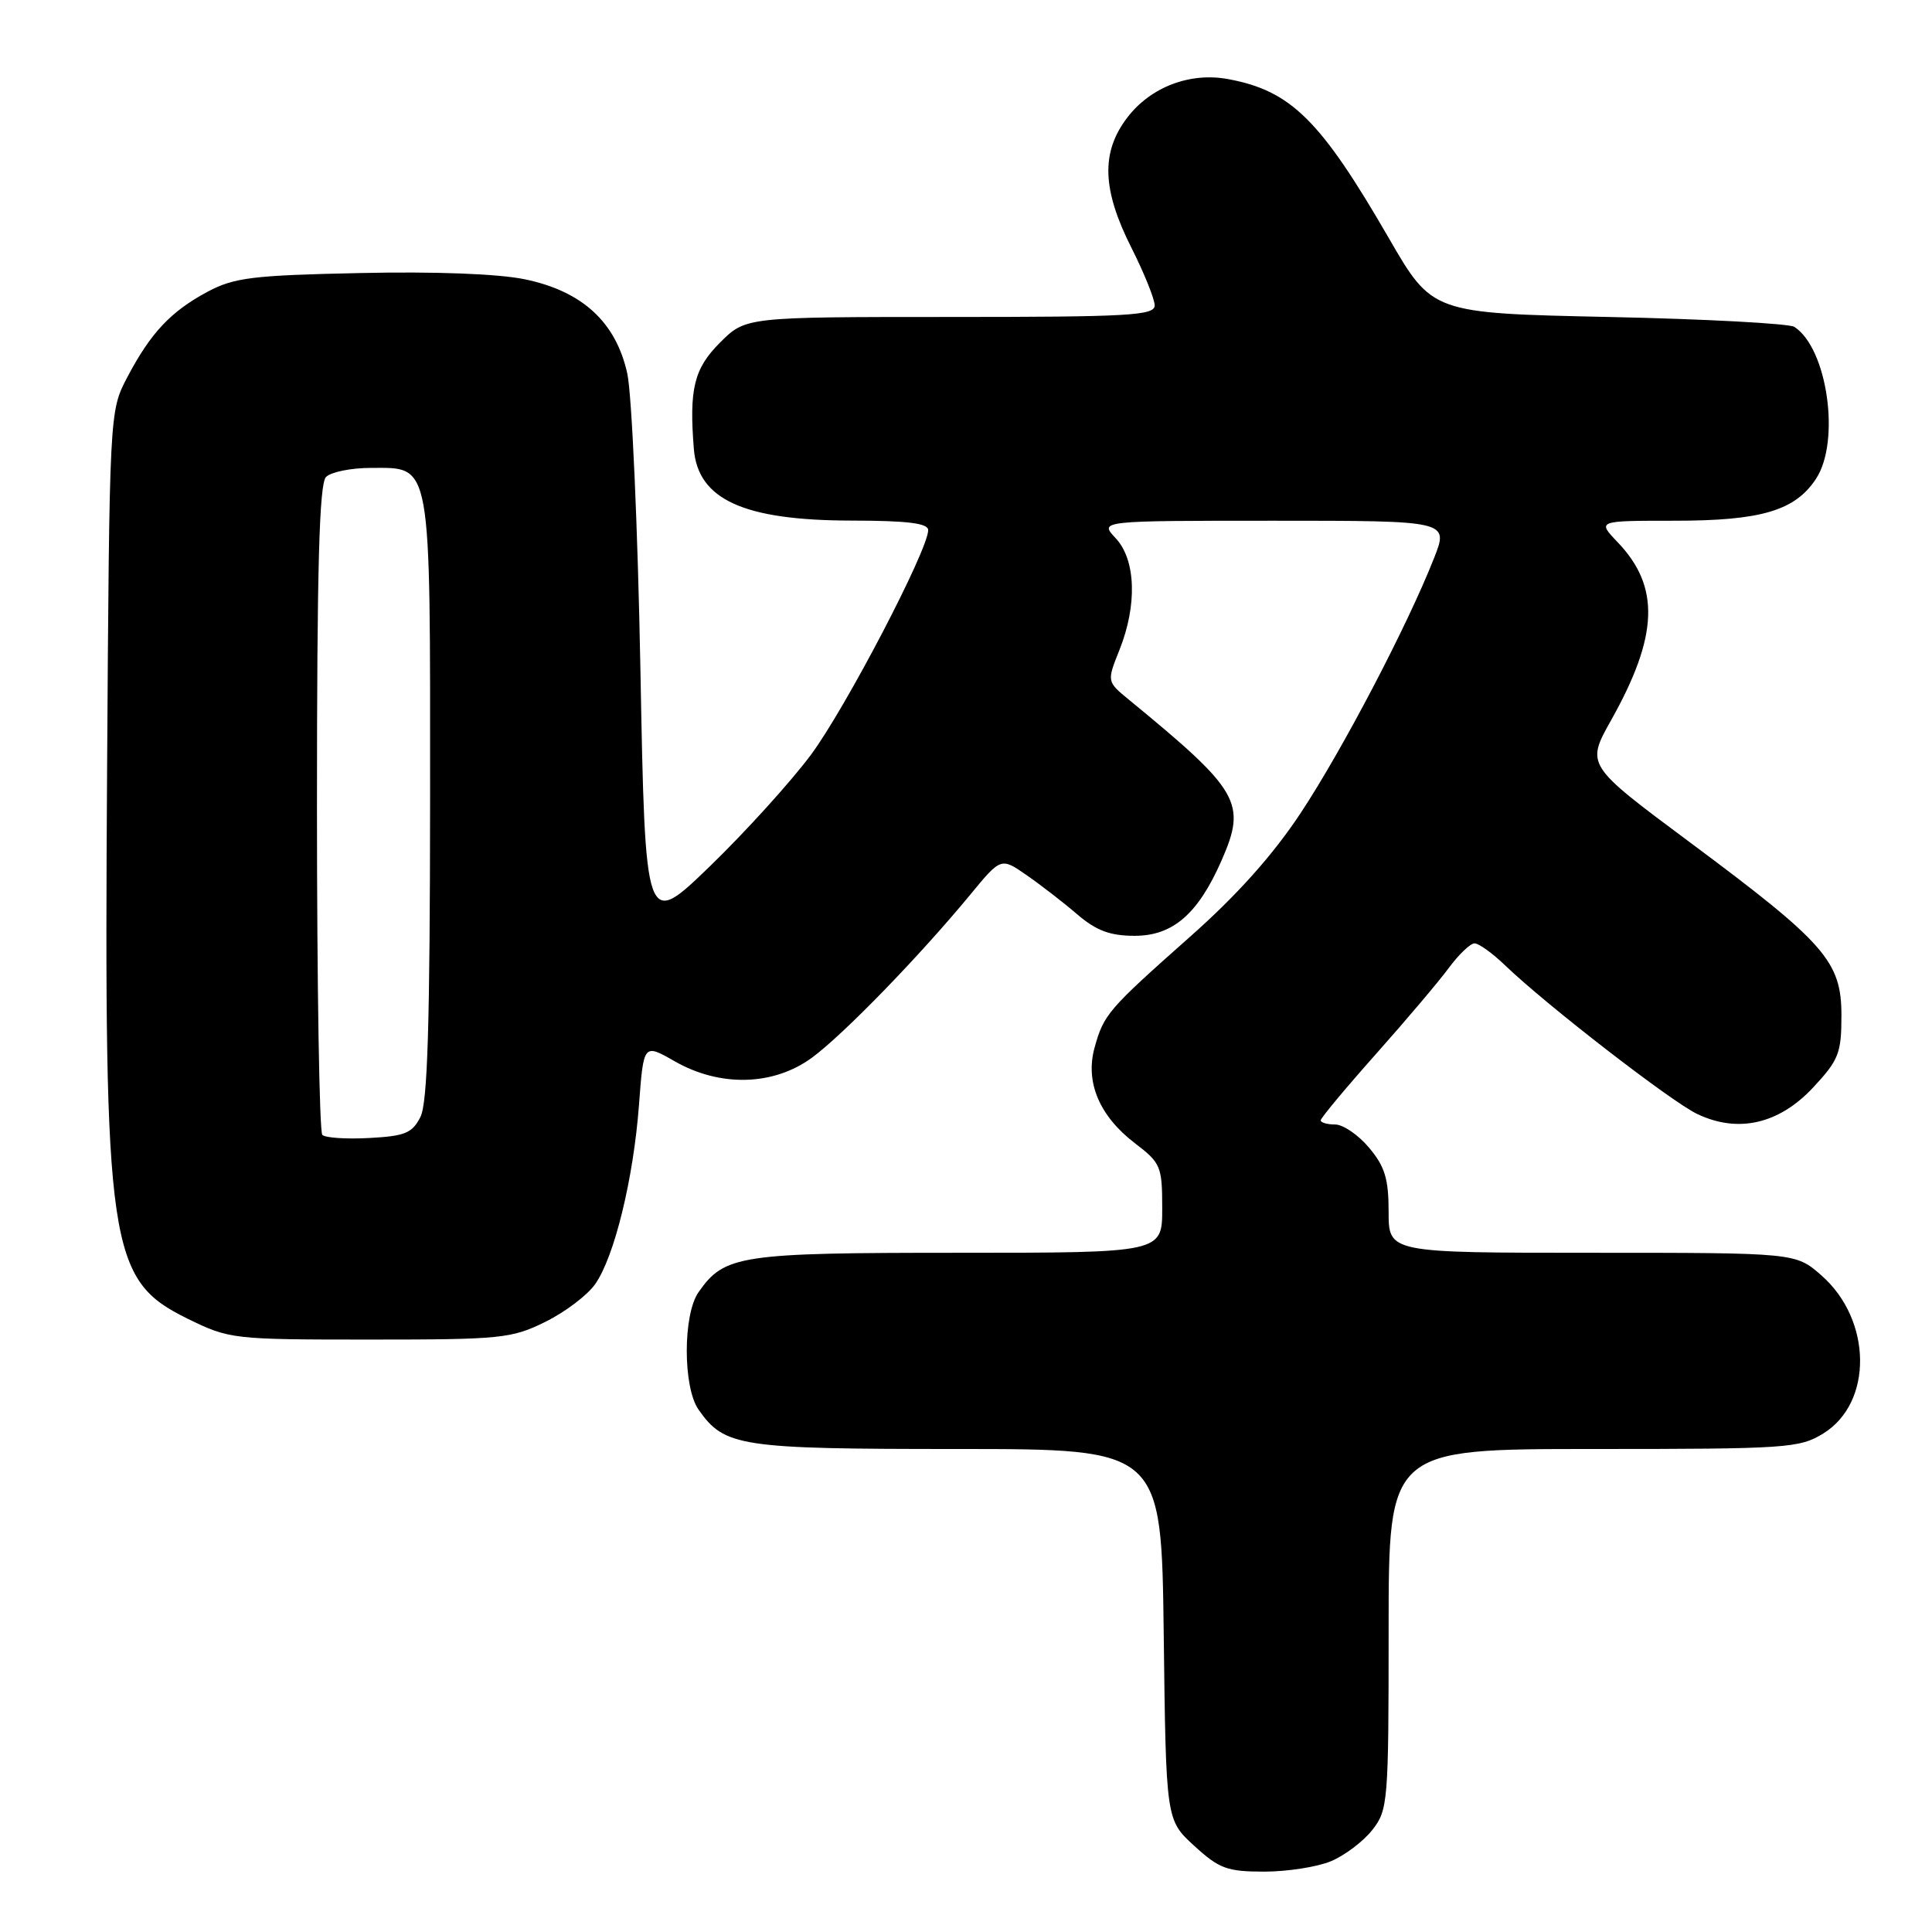 <?xml version="1.0" encoding="UTF-8" standalone="no"?>
<!DOCTYPE svg PUBLIC "-//W3C//DTD SVG 1.1//EN" "http://www.w3.org/Graphics/SVG/1.1/DTD/svg11.dtd" >
<svg xmlns="http://www.w3.org/2000/svg" xmlns:xlink="http://www.w3.org/1999/xlink" version="1.1" viewBox="0 0 256 256">
 <g >
 <path fill="currentColor"
d=" M 176.36 246.62 C 178.18 245.86 180.64 244.00 181.83 242.49 C 183.92 239.83 184.00 238.83 184.00 215.87 C 184.00 192.00 184.00 192.00 211.13 192.00 C 236.80 192.00 238.44 191.89 241.60 189.94 C 248.20 185.86 248.07 174.90 241.35 169.00 C 237.93 166.00 237.93 166.00 210.97 166.00 C 184.00 166.00 184.00 166.00 184.00 160.58 C 184.00 156.20 183.50 154.56 181.41 152.08 C 179.99 150.38 177.96 149.00 176.91 149.00 C 175.86 149.00 175.00 148.75 175.00 148.45 C 175.00 148.15 178.28 144.21 182.29 139.70 C 186.30 135.19 190.66 130.04 191.98 128.25 C 193.30 126.46 194.83 125.00 195.39 125.00 C 195.95 125.00 197.78 126.32 199.45 127.93 C 204.96 133.22 221.43 145.96 224.89 147.61 C 230.30 150.19 235.72 148.95 240.25 144.10 C 243.64 140.46 244.00 139.55 244.00 134.57 C 244.00 127.39 241.90 124.99 223.89 111.59 C 210.15 101.37 210.15 101.37 213.48 95.43 C 219.76 84.24 220.00 77.74 214.33 71.83 C 211.63 69.00 211.63 69.00 221.85 69.00 C 233.37 69.00 237.86 67.67 240.64 63.43 C 243.90 58.45 242.14 46.15 237.76 43.31 C 237.07 42.87 225.99 42.27 213.14 42.00 C 189.78 41.50 189.78 41.50 184.03 31.56 C 174.99 15.92 171.08 12.04 162.78 10.49 C 157.70 9.53 152.47 11.52 149.37 15.58 C 145.86 20.18 146.02 25.12 149.94 32.87 C 151.62 36.21 153.00 39.63 153.00 40.47 C 153.00 41.81 149.55 42.00 125.90 42.00 C 98.80 42.00 98.80 42.00 95.40 45.40 C 91.96 48.84 91.30 51.54 91.94 59.50 C 92.49 66.19 98.53 68.95 112.75 68.98 C 120.28 68.99 123.00 69.33 122.99 70.25 C 122.97 72.90 112.05 93.81 107.47 99.99 C 104.82 103.56 98.79 110.21 94.08 114.77 C 85.50 123.07 85.50 123.07 84.86 88.78 C 84.51 69.93 83.72 52.25 83.12 49.50 C 81.62 42.69 77.17 38.59 69.55 37.01 C 66.05 36.28 57.64 35.96 47.68 36.18 C 33.46 36.48 31.02 36.78 27.50 38.66 C 22.61 41.28 19.95 44.12 16.86 50.00 C 14.50 54.50 14.50 54.50 14.19 102.00 C 13.78 165.51 14.38 169.58 24.85 174.73 C 30.41 177.45 30.80 177.50 49.00 177.50 C 66.37 177.50 67.79 177.36 72.24 175.16 C 74.85 173.88 77.83 171.63 78.86 170.16 C 81.41 166.54 83.94 156.18 84.67 146.39 C 85.28 138.27 85.28 138.27 89.39 140.62 C 95.42 144.07 102.49 143.89 107.60 140.14 C 111.75 137.09 121.85 126.69 128.57 118.54 C 132.64 113.60 132.64 113.60 136.07 115.99 C 137.96 117.30 140.98 119.64 142.78 121.19 C 145.28 123.32 147.10 124.00 150.35 124.00 C 155.41 124.00 158.75 121.11 161.87 114.00 C 165.21 106.38 164.29 104.78 149.58 92.71 C 146.66 90.31 146.66 90.31 148.33 86.13 C 150.71 80.17 150.51 74.17 147.83 71.31 C 145.65 69.00 145.65 69.00 168.81 69.00 C 191.97 69.00 191.97 69.00 190.02 73.95 C 186.49 82.91 177.88 99.36 172.34 107.74 C 168.67 113.29 163.89 118.64 157.69 124.12 C 146.79 133.79 146.26 134.40 145.03 138.84 C 143.78 143.40 145.68 147.89 150.39 151.49 C 153.81 154.10 154.00 154.54 154.00 160.12 C 154.00 166.00 154.00 166.00 126.95 166.00 C 97.98 166.00 96.00 166.30 92.56 171.22 C 90.48 174.18 90.48 183.82 92.56 186.78 C 96.00 191.70 97.99 192.00 126.90 192.00 C 153.90 192.00 153.90 192.00 154.20 216.58 C 154.50 241.16 154.50 241.16 158.24 244.58 C 161.55 247.61 162.60 248.00 167.52 248.00 C 170.57 248.00 174.55 247.38 176.36 246.62 Z  M 42.71 150.38 C 42.32 149.99 42.00 130.48 42.00 107.03 C 42.00 75.21 42.30 64.10 43.20 63.20 C 43.86 62.54 46.53 62.00 49.14 62.00 C 57.26 62.00 57.00 60.55 56.99 105.97 C 56.97 135.75 56.66 146.12 55.71 148.00 C 54.63 150.14 53.67 150.54 48.94 150.79 C 45.90 150.96 43.10 150.77 42.71 150.38 Z "/>
</g>
</svg>